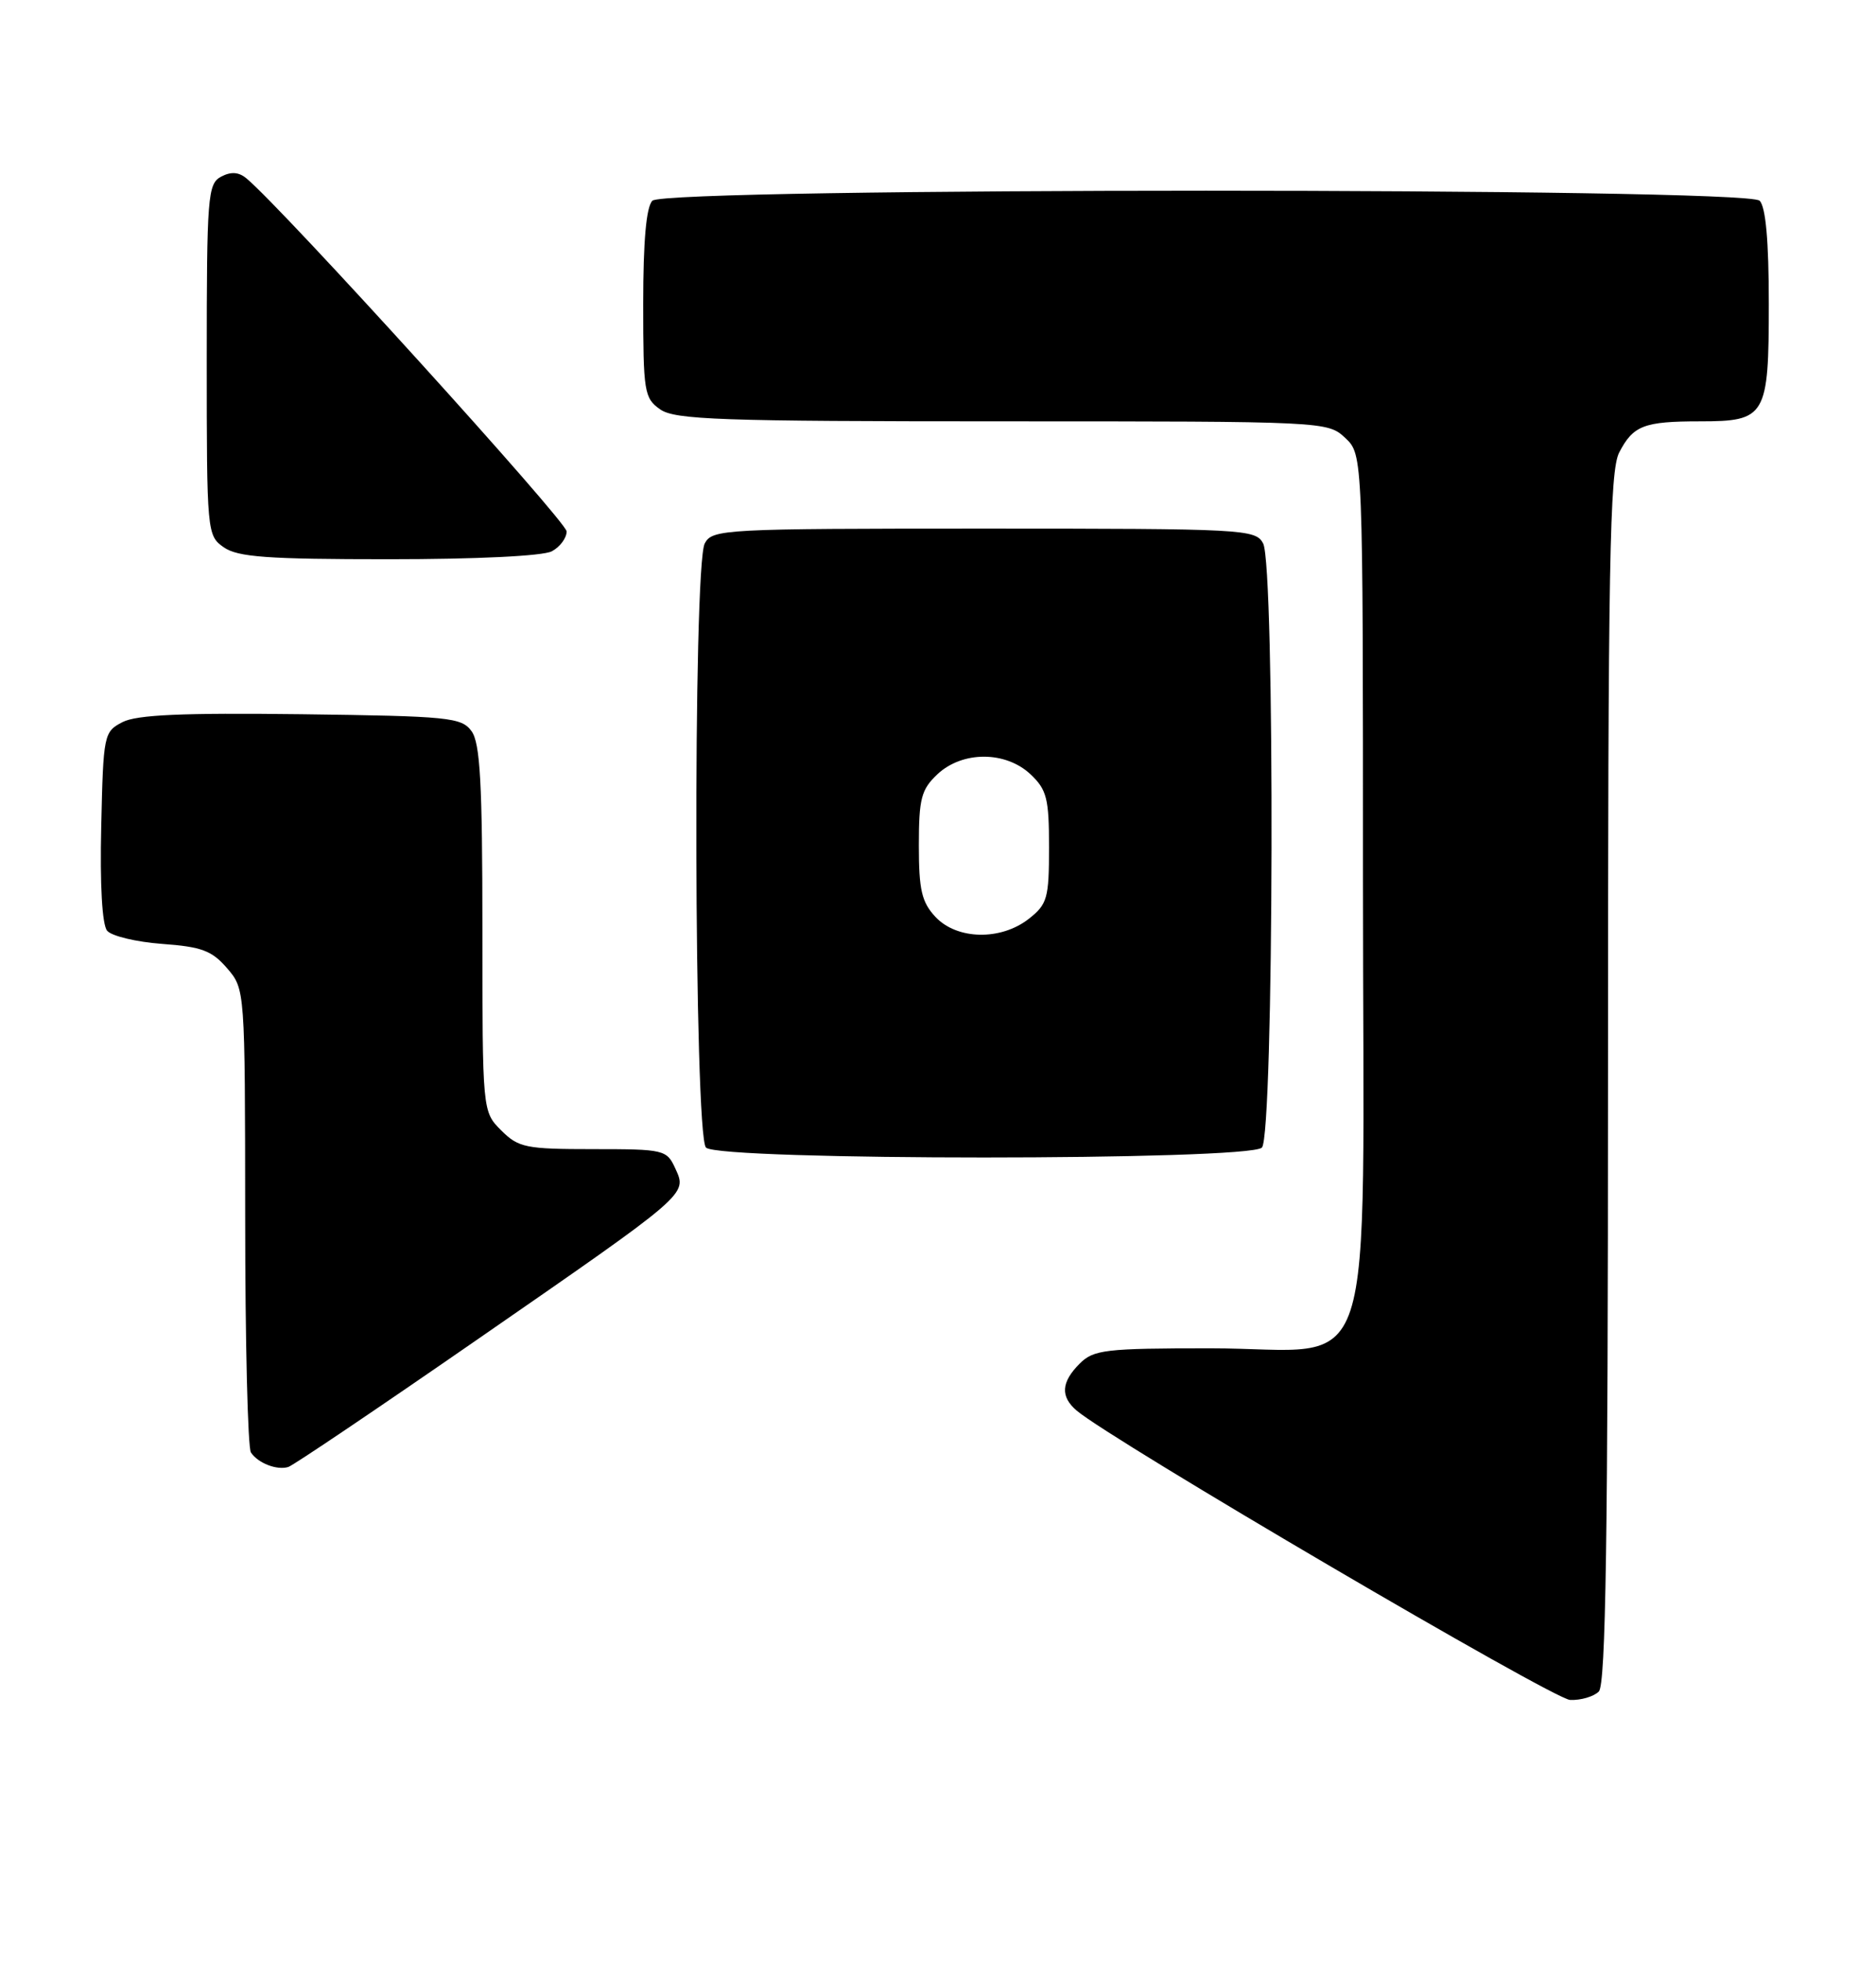 <?xml version="1.0" encoding="UTF-8" standalone="no"?>
<!DOCTYPE svg PUBLIC "-//W3C//DTD SVG 1.1//EN" "http://www.w3.org/Graphics/SVG/1.1/DTD/svg11.dtd" >
<svg xmlns="http://www.w3.org/2000/svg" xmlns:xlink="http://www.w3.org/1999/xlink" version="1.1" viewBox="0 0 245 256">
 <g >
 <path fill="currentColor"
d=" M 208.80 220.80 C 209.71 219.89 210.00 200.74 210.00 140.75 C 210.00 73.50 210.22 61.48 211.46 59.07 C 213.29 55.54 214.69 55.00 222.01 55.00 C 230.63 55.00 231.00 54.37 231.00 39.63 C 231.00 31.45 230.60 27.00 229.80 26.20 C 228.06 24.46 86.94 24.46 85.20 26.20 C 84.40 27.00 84.00 31.45 84.00 39.64 C 84.00 51.16 84.13 51.98 86.22 53.44 C 88.15 54.79 94.09 55.00 130.91 55.00 C 173.13 55.00 173.38 55.01 175.69 57.17 C 178.00 59.35 178.00 59.35 178.00 115.22 C 178.00 183.02 180.30 176.00 158.05 176.00 C 144.33 176.00 142.82 176.18 141.00 178.00 C 138.58 180.42 138.46 182.30 140.61 184.13 C 145.11 187.97 202.86 221.82 205.05 221.90 C 206.45 221.96 208.14 221.46 208.80 220.80 Z  M 62.15 174.98 C 90.05 155.68 89.75 155.94 88.20 152.54 C 87.08 150.08 86.75 150.00 77.48 150.00 C 68.65 150.00 67.72 149.81 65.45 147.55 C 63.00 145.09 63.00 145.09 63.00 121.24 C 63.00 102.23 62.71 96.99 61.58 95.44 C 60.27 93.64 58.63 93.48 39.33 93.23 C 23.81 93.04 17.86 93.30 16.00 94.26 C 13.56 95.52 13.49 95.87 13.22 107.89 C 13.04 115.49 13.34 120.71 13.99 121.49 C 14.57 122.19 17.81 122.96 21.18 123.21 C 26.31 123.58 27.68 124.09 29.65 126.38 C 32.00 129.11 32.00 129.11 32.02 158.81 C 32.02 175.14 32.36 189.00 32.77 189.60 C 33.70 190.99 36.16 191.95 37.65 191.49 C 38.28 191.30 49.30 183.87 62.15 174.98 Z  M 164.80 149.80 C 166.37 148.23 166.53 73.86 164.96 70.93 C 163.97 69.08 162.50 69.00 128.50 69.00 C 94.50 69.00 93.03 69.08 92.04 70.93 C 90.47 73.86 90.63 148.23 92.20 149.80 C 93.92 151.52 163.08 151.52 164.80 149.80 Z  M 72.07 71.96 C 73.13 71.40 74.00 70.23 74.00 69.37 C 74.00 68.08 36.87 27.16 32.19 23.29 C 31.17 22.44 30.16 22.38 28.86 23.07 C 27.13 24.00 27.00 25.66 27.00 46.98 C 27.00 69.52 27.04 69.91 29.22 71.44 C 31.05 72.72 34.90 73.00 50.79 73.00 C 62.21 73.00 70.92 72.58 72.07 71.96 Z  M 122.17 119.69 C 120.37 117.76 120.00 116.18 120.00 110.36 C 120.00 104.24 120.31 103.06 122.42 101.07 C 125.68 98.01 131.32 98.01 134.58 101.07 C 136.71 103.08 137.00 104.22 137.00 110.60 C 137.00 117.25 136.78 118.03 134.37 119.93 C 130.71 122.80 124.99 122.69 122.17 119.69 Z "/>
</g>
</svg>